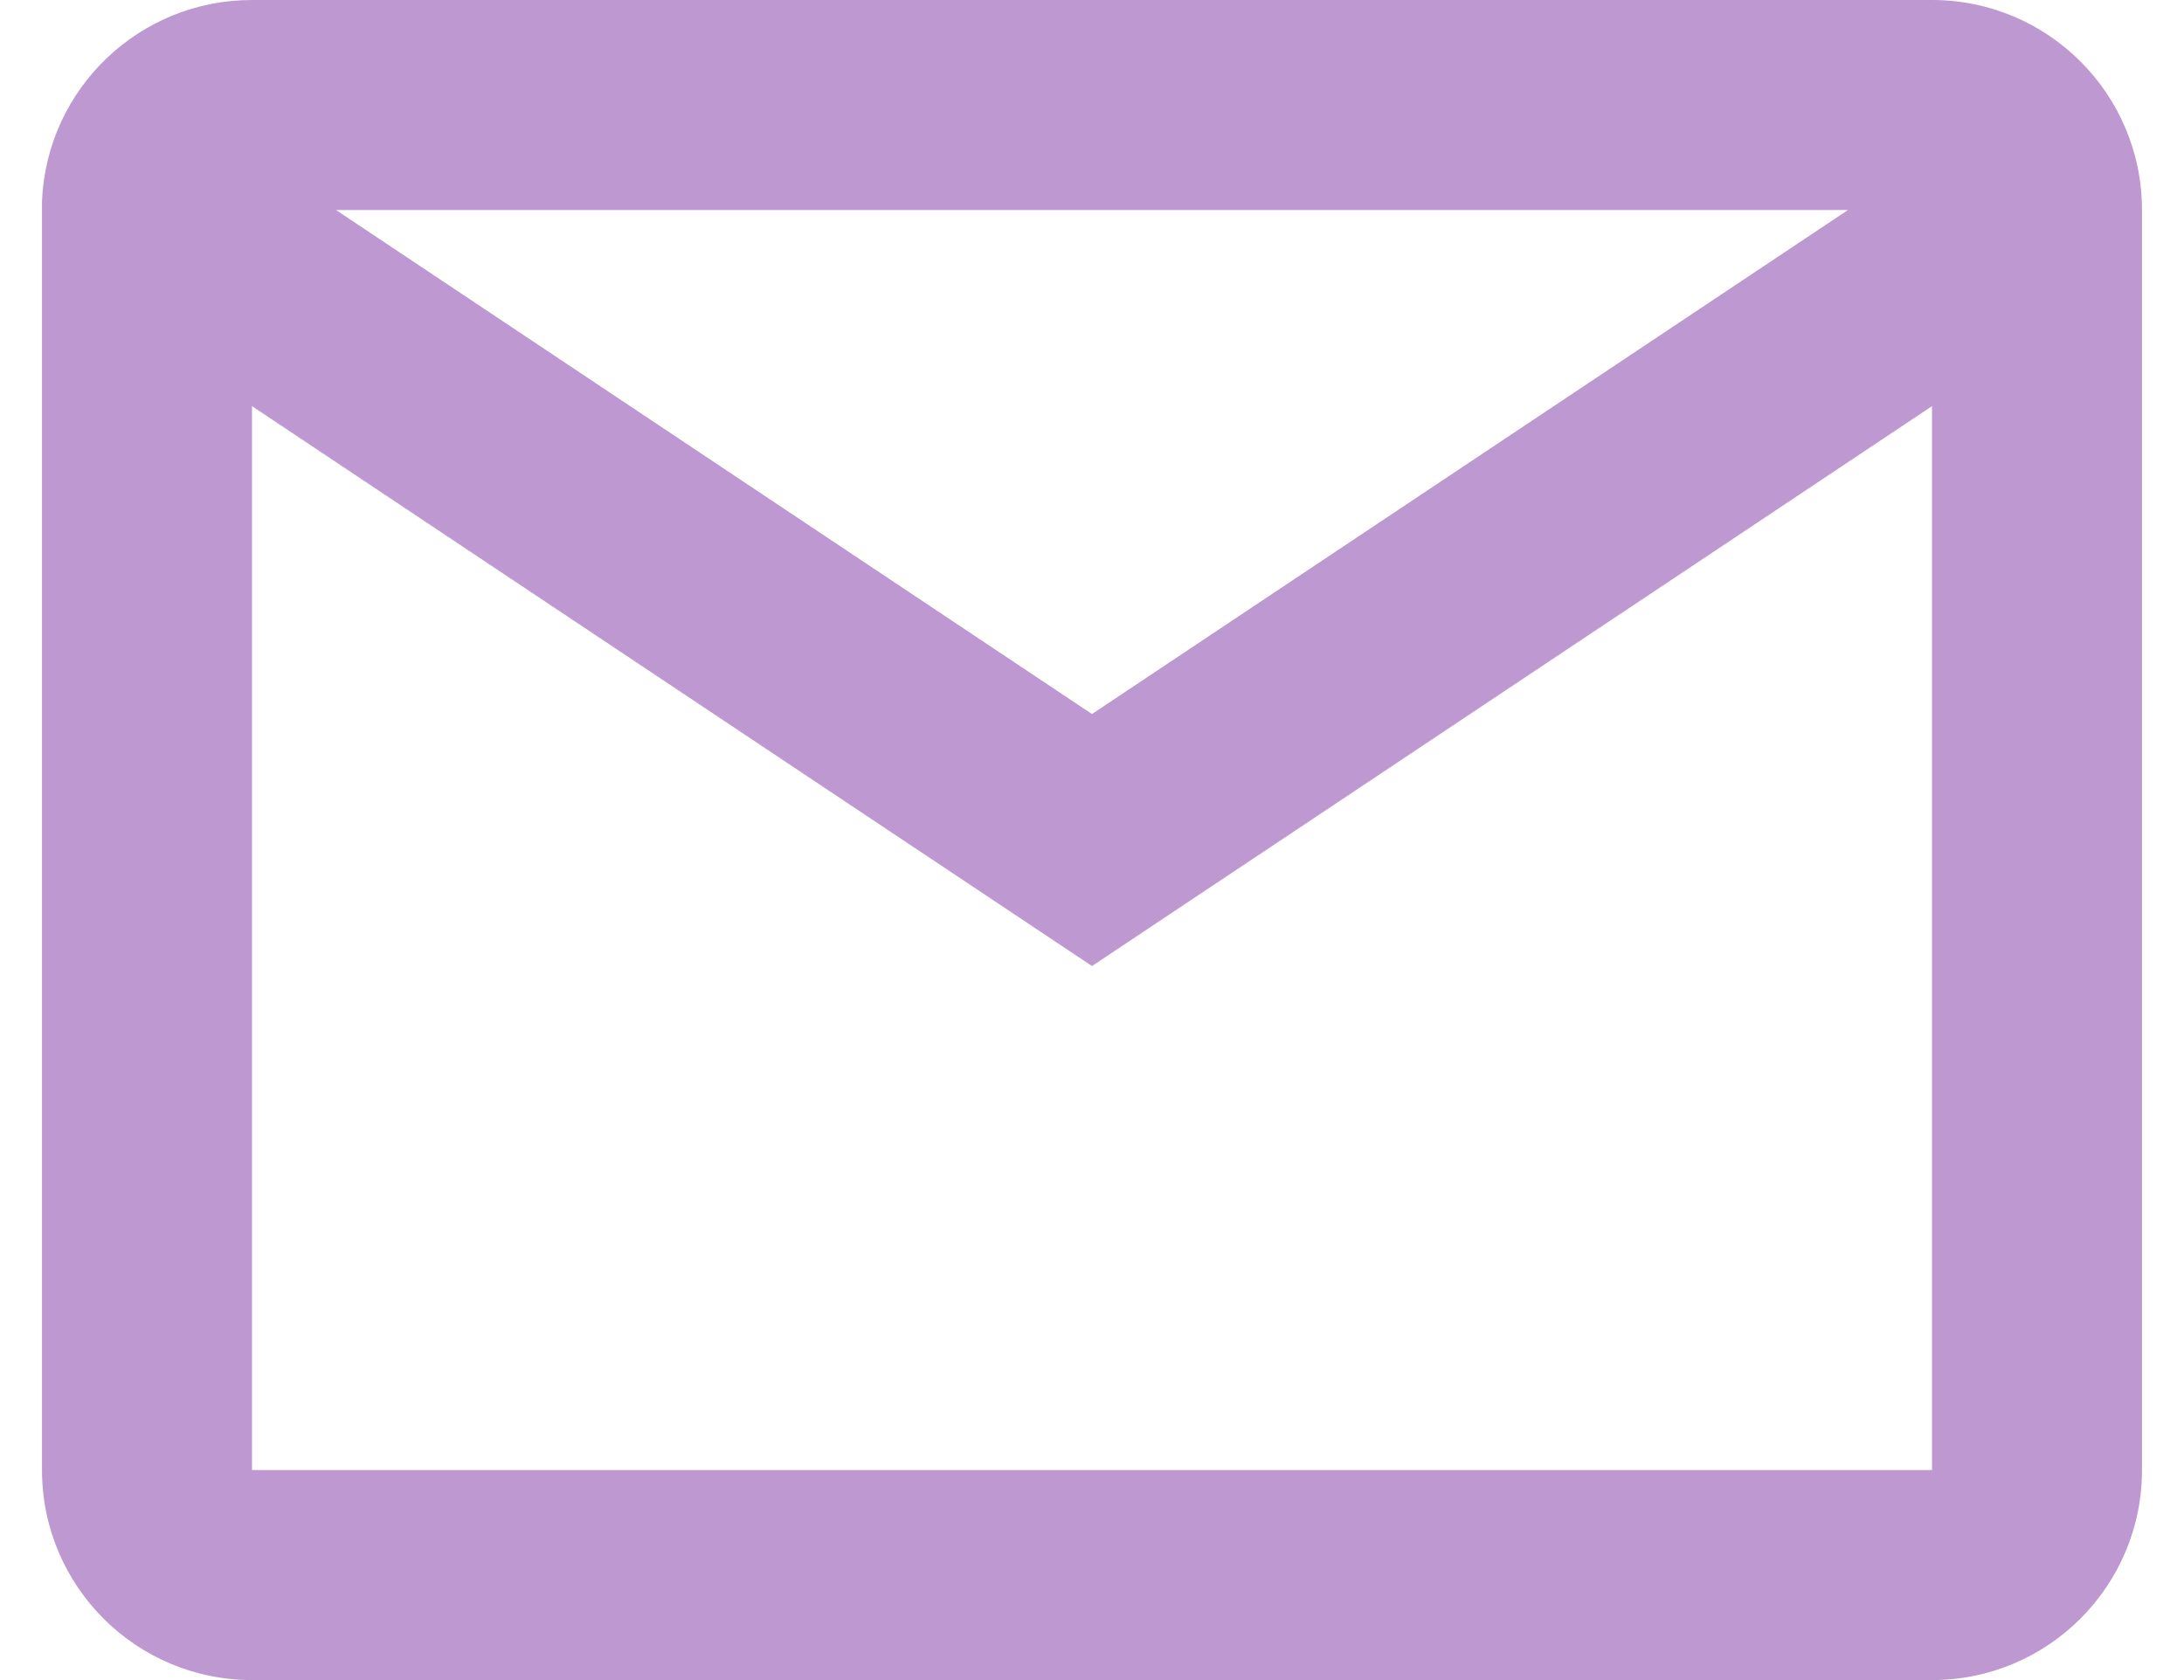 <svg width="26" height="20" viewBox="0 0 26 20" fill="none" xmlns="http://www.w3.org/2000/svg">
<path d="M23 20H3C1.619 20 0.5 18.881 0.5 17.5V2.391C0.558 1.053 1.661 -0.001 3 1.13989e-06H23C24.381 1.13989e-06 25.5 1.119 25.5 2.5V17.5C25.5 18.881 24.381 20 23 20ZM3 4.835V17.5H23V4.835L13 11.5L3 4.835ZM4 2.5L13 8.5L22 2.5H4Z" fill="#BE98D1"/>
</svg>
